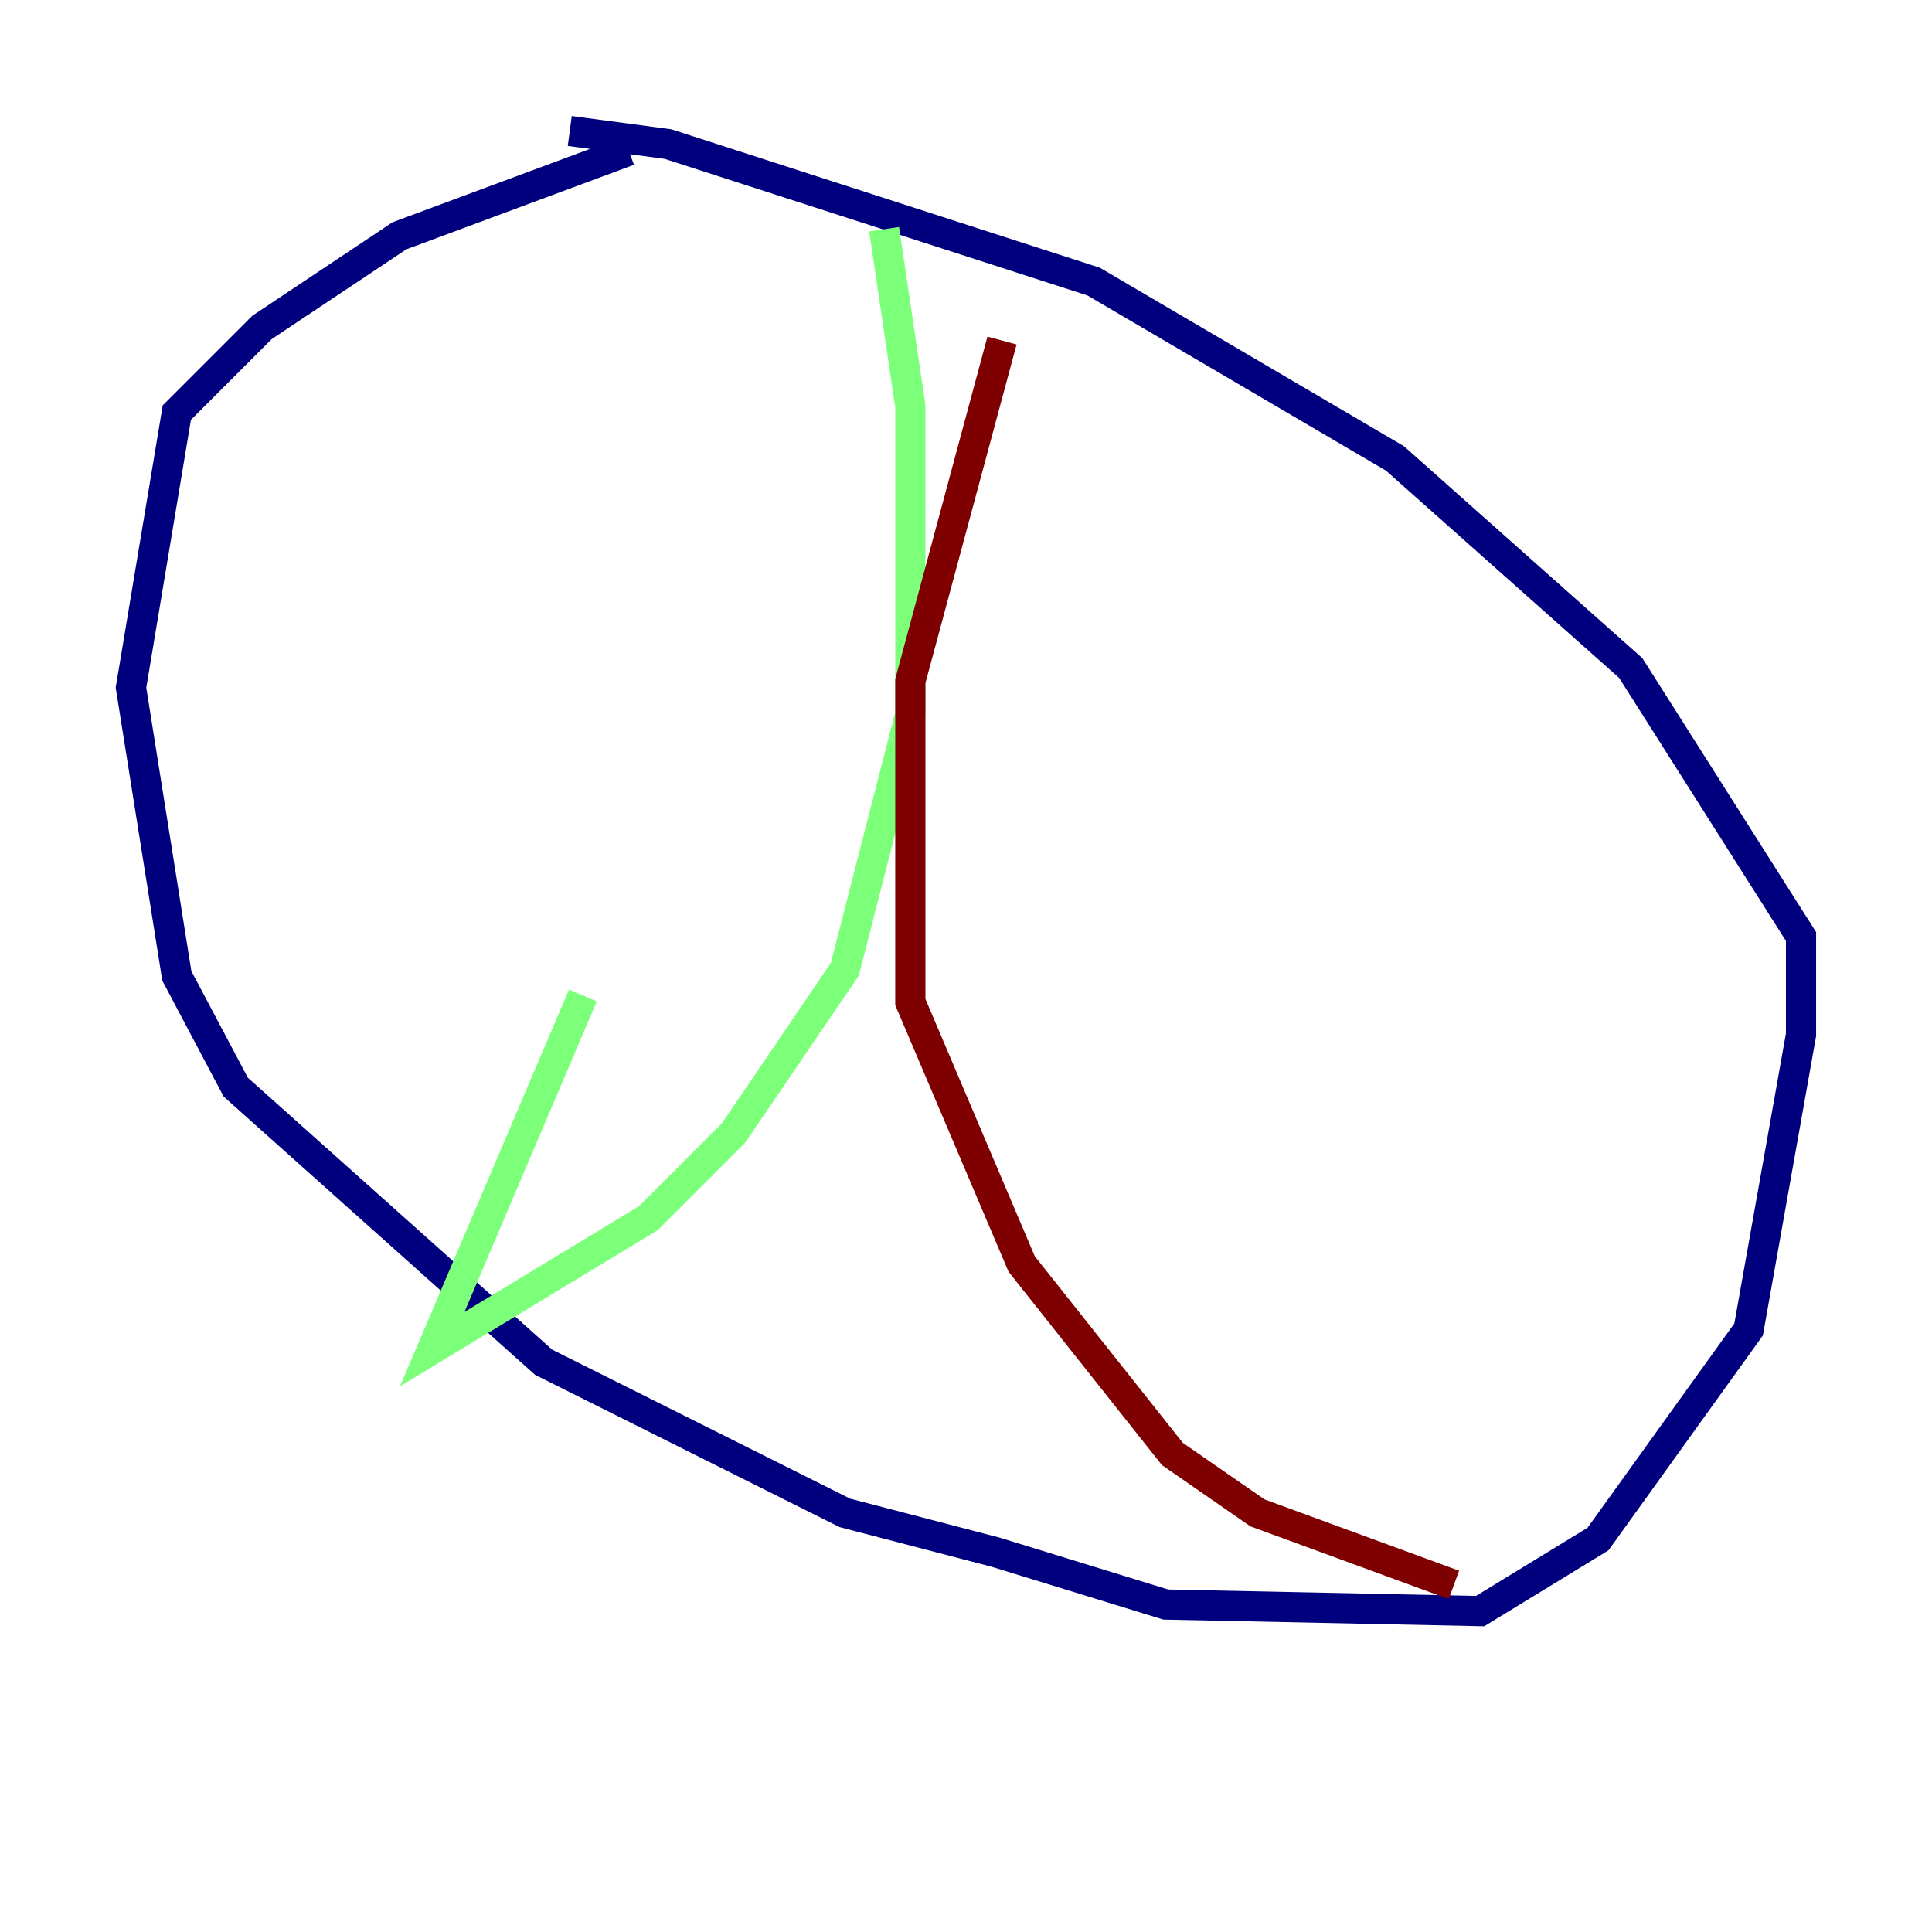 <?xml version="1.0" encoding="utf-8" ?>
<svg baseProfile="tiny" height="128" version="1.2" viewBox="0,0,128,128" width="128" xmlns="http://www.w3.org/2000/svg" xmlns:ev="http://www.w3.org/2001/xml-events" xmlns:xlink="http://www.w3.org/1999/xlink"><defs /><polyline fill="none" points="41.654,9.98 26.468,15.62 17.356,21.695 11.715,27.336 8.678,45.559 11.715,64.651 15.62,72.027 36.014,90.251 55.973,100.231 65.953,102.834 77.234,106.305 98.061,106.739 105.871,101.966 115.851,88.081 119.322,68.556 119.322,62.047 108.041,44.258 92.42,30.373 72.461,18.658 44.258,9.546 37.749,8.678" stroke="#00007f" stroke-width="2" /><polyline fill="none" points="58.576,15.186 60.312,26.902 60.312,47.295 55.973,64.217 48.597,75.064 42.956,80.705 28.637,89.383 38.617,65.953" stroke="#7cff79" stroke-width="2" /><polyline fill="none" points="66.386,22.563 60.312,45.125 60.312,66.386 67.688,83.742 77.668,96.325 83.308,100.231 96.325,105.003" stroke="#7f0000" stroke-width="2" /></svg>